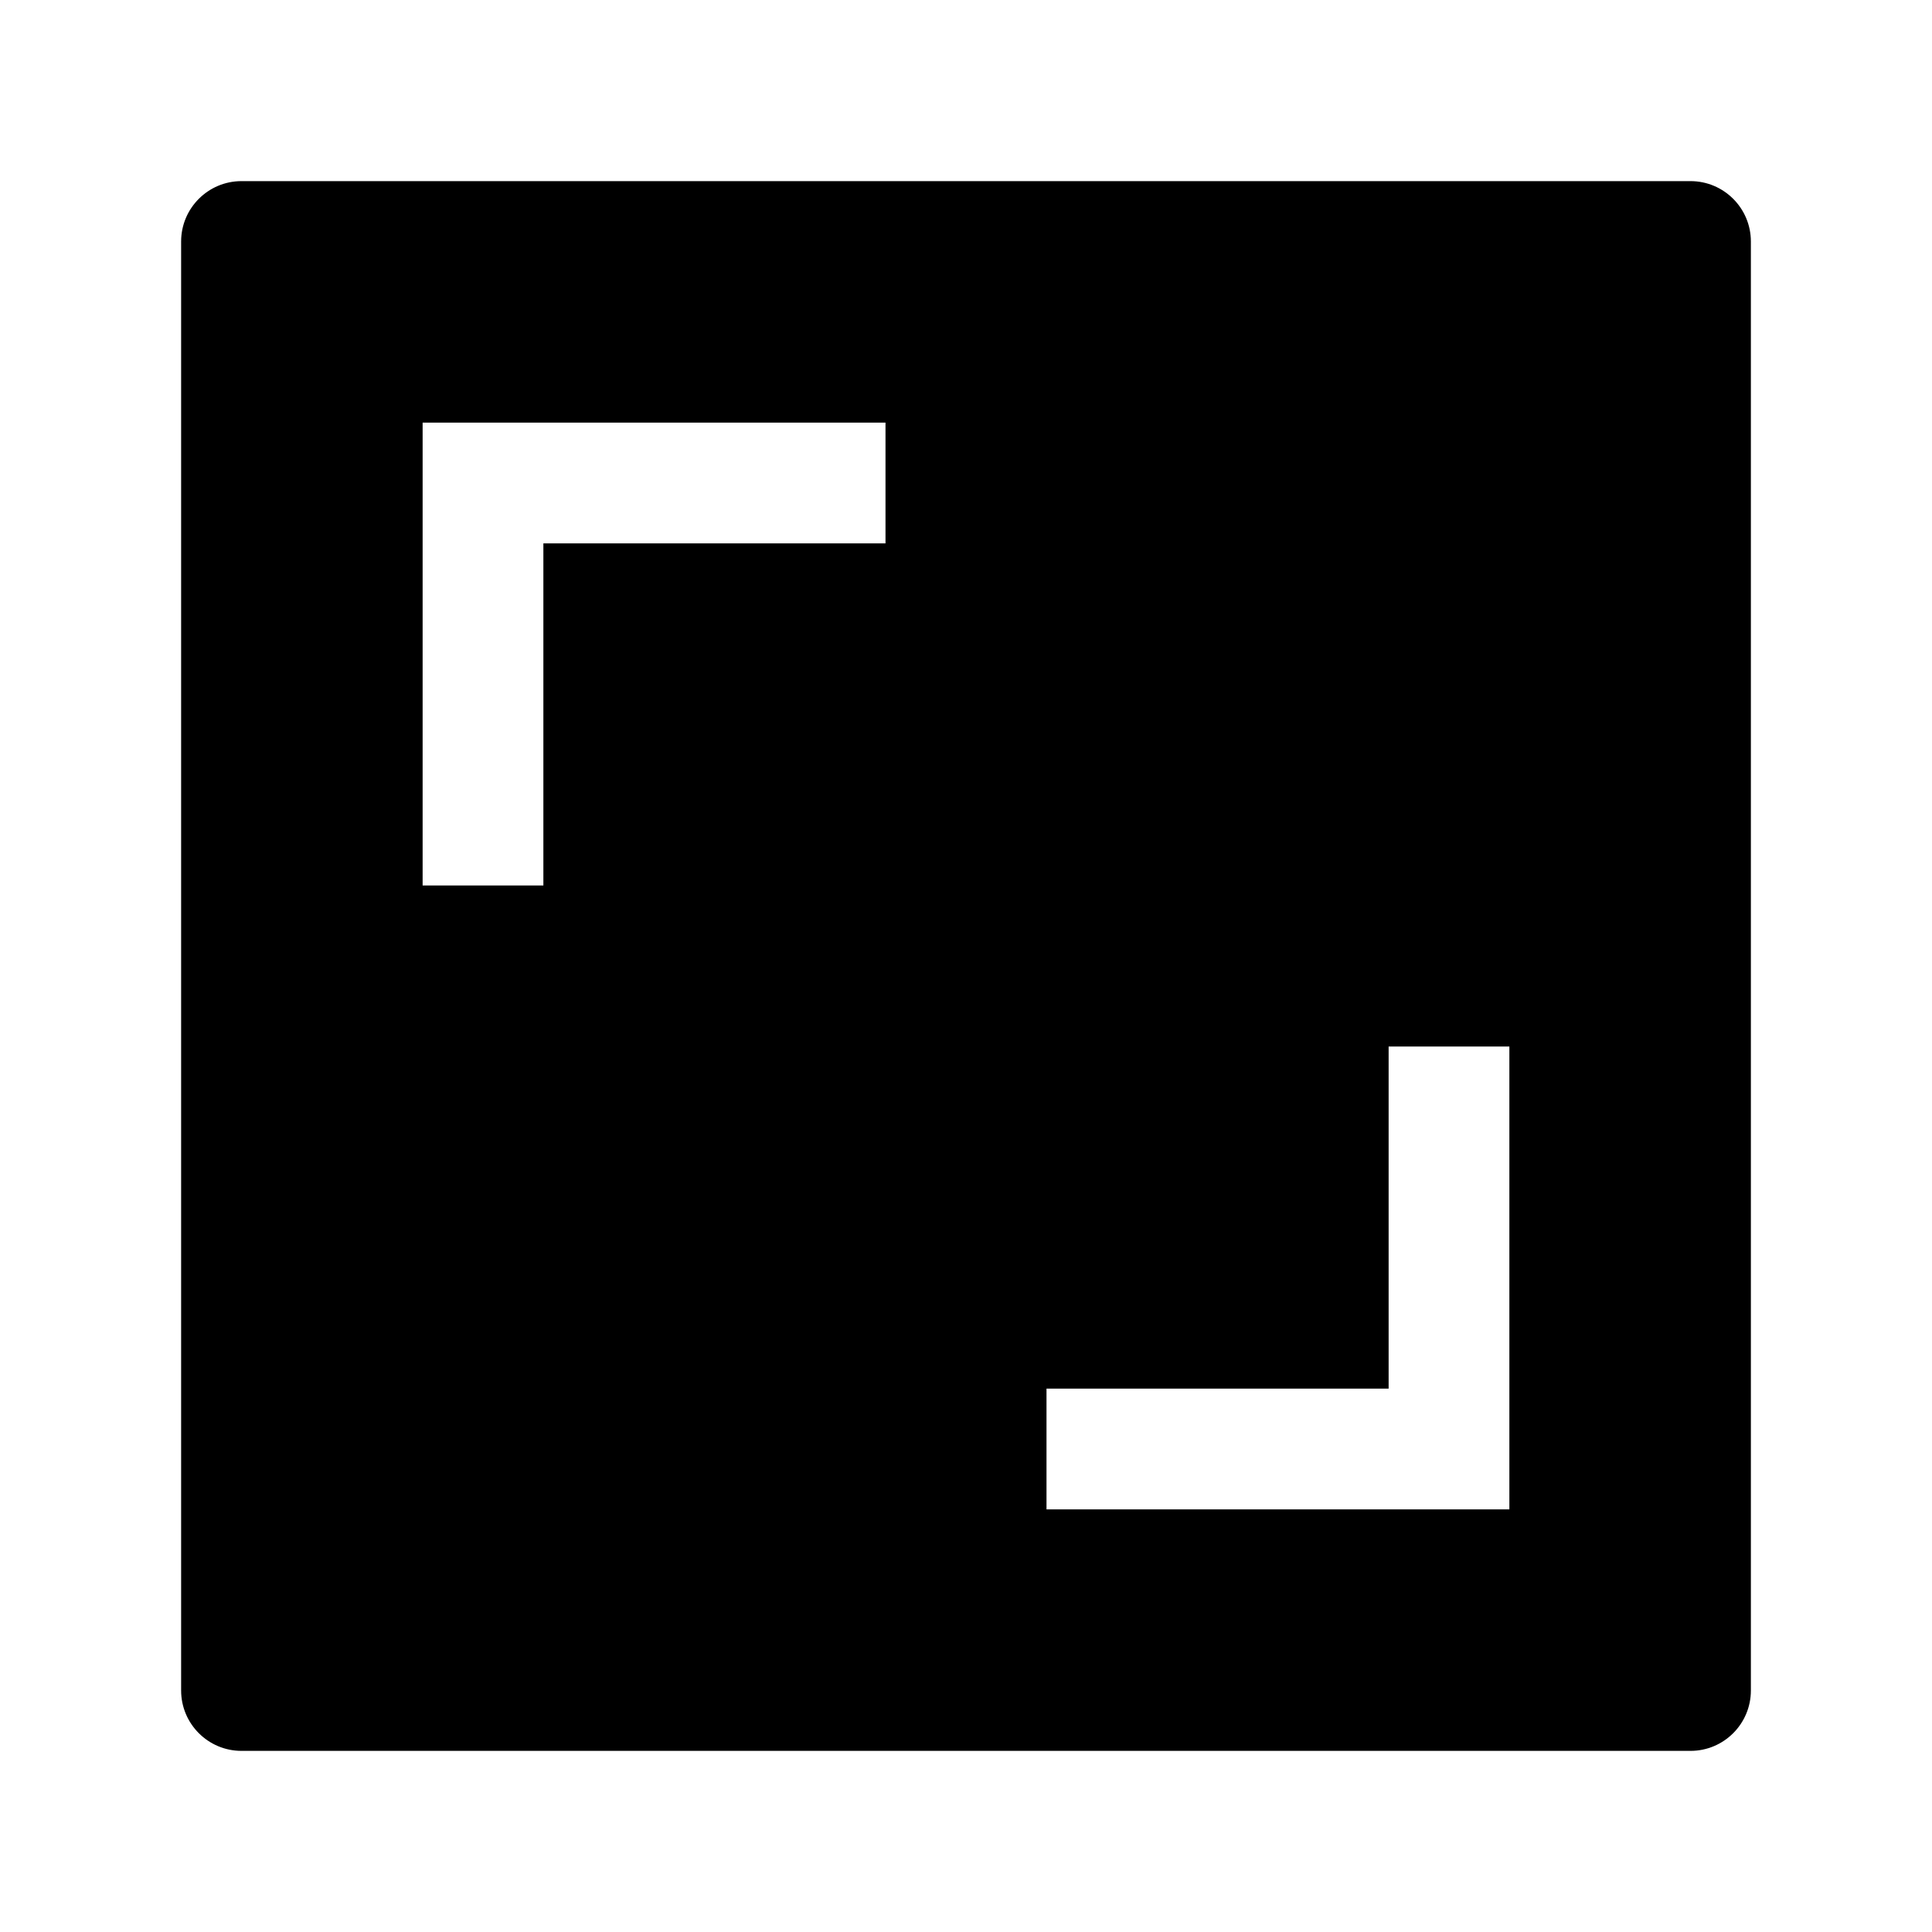 <svg width="24" height="24" viewBox="0 0 24 24" xmlns="http://www.w3.org/2000/svg">
    <path fill-rule="evenodd" clip-rule="evenodd" d="M3 2.25C2.586 2.25 2.25 2.586 2.25 3L2.25 21C2.25 21.414 2.586 21.75 3 21.75L21 21.75C21.414 21.75 21.75 21.414 21.75 21L21.75 3C21.75 2.586 21.414 2.25 21 2.25L3 2.25ZM11 5.25H5.25L5.25 11L6.75 11L6.75 6.75L11 6.75V5.25ZM18.75 18.75V13H17.25V17.25H13V18.75L18.75 18.75Z"/>
</svg>
